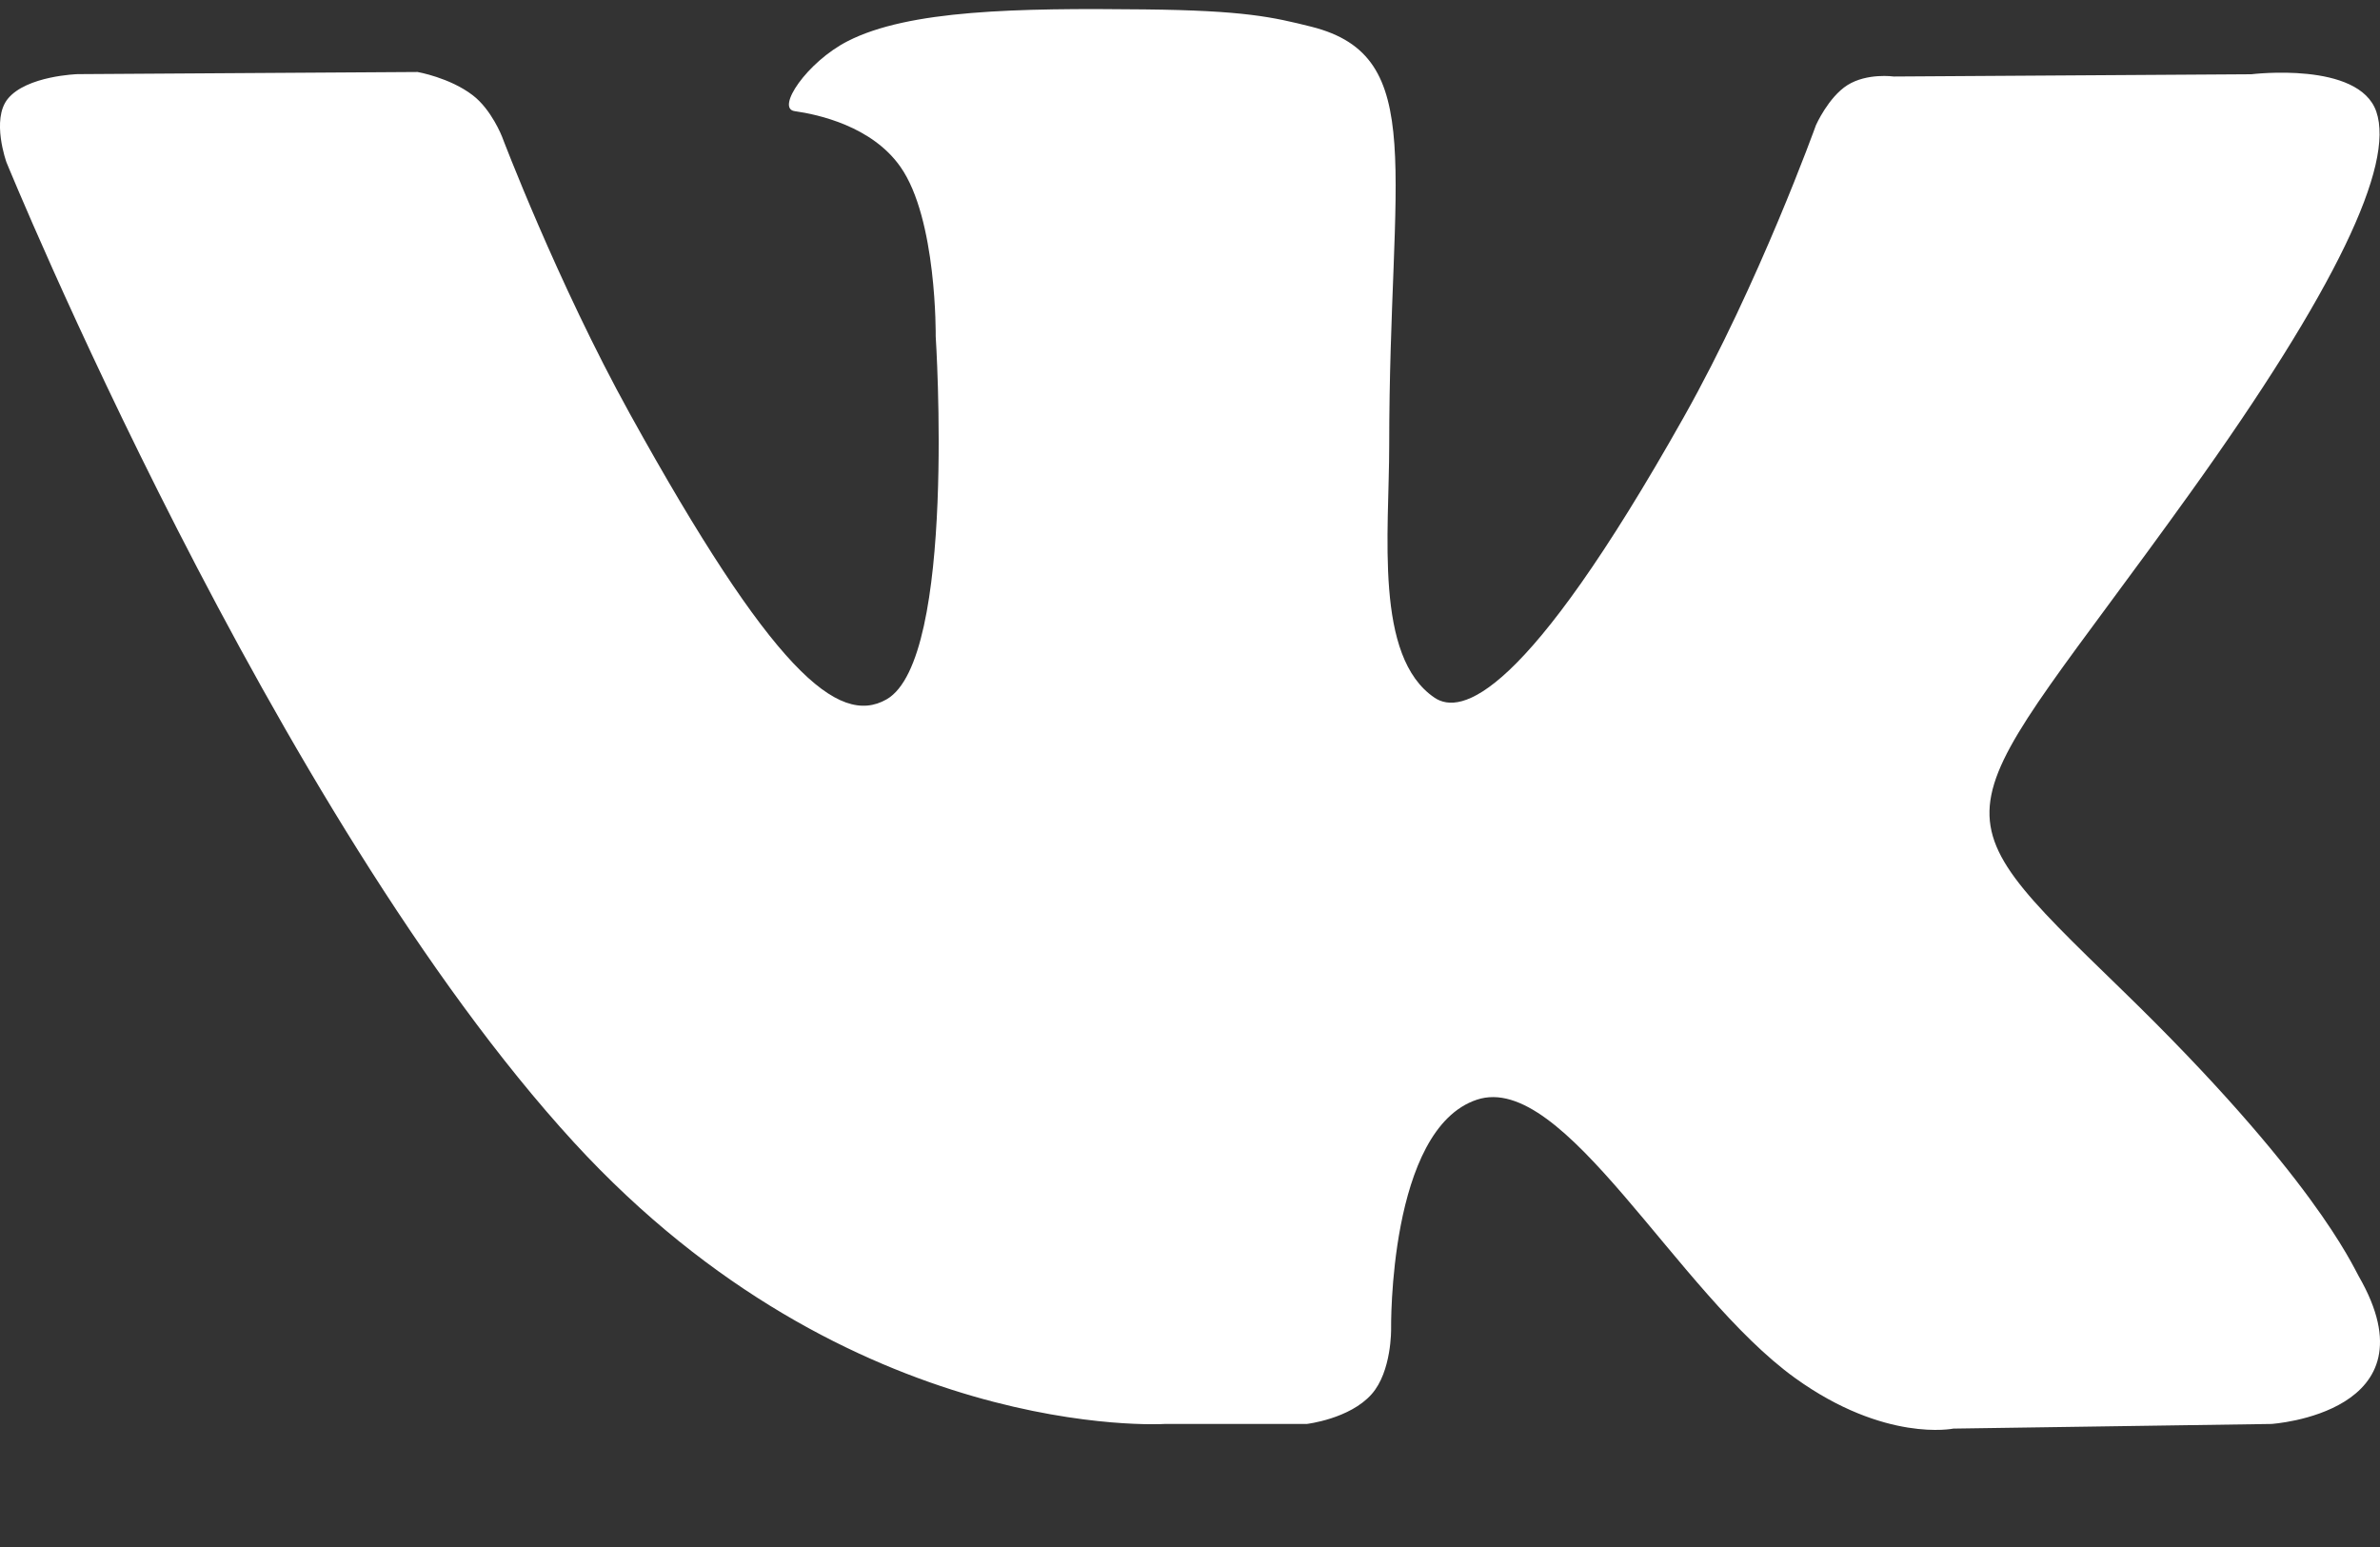 <svg width="20" height="13" viewBox="0 0 20 13" fill="none" xmlns="http://www.w3.org/2000/svg">
<rect x="0" y="0" width="20" height="13" fill="#333333" stroke="none"/>
<path d="M19.822 10.726C19.768 10.632 19.436 9.876 17.835 8.322C16.16 6.695 16.385 6.959 18.403 4.145C19.632 2.432 20.123 1.386 19.969 0.938C19.823 0.512 18.919 0.624 18.919 0.624L15.914 0.643C15.914 0.643 15.691 0.611 15.525 0.715C15.364 0.817 15.26 1.052 15.26 1.052C15.26 1.052 14.784 2.378 14.149 3.506C12.81 5.885 12.274 6.011 12.055 5.863C11.546 5.519 11.674 4.479 11.674 3.741C11.674 1.435 12.007 0.474 11.022 0.225C10.695 0.143 10.455 0.088 9.618 0.079C8.546 0.067 7.637 0.083 7.123 0.346C6.781 0.521 6.517 0.912 6.678 0.934C6.877 0.962 7.327 1.061 7.566 1.401C7.875 1.839 7.863 2.826 7.863 2.826C7.863 2.826 8.041 5.54 7.45 5.877C7.043 6.109 6.487 5.636 5.293 3.477C4.682 2.372 4.219 1.149 4.219 1.149C4.219 1.149 4.131 0.921 3.972 0.8C3.779 0.652 3.509 0.605 3.509 0.605L0.652 0.623C0.652 0.623 0.223 0.636 0.065 0.831C-0.075 1.005 0.054 1.363 0.054 1.363C0.054 1.363 2.292 6.84 4.824 9.601C7.148 12.132 9.786 11.966 9.786 11.966H10.981C10.981 11.966 11.342 11.924 11.526 11.716C11.696 11.525 11.69 11.167 11.69 11.167C11.69 11.167 11.666 9.488 12.411 9.241C13.145 8.998 14.088 10.863 15.086 11.581C15.841 12.124 16.415 12.005 16.415 12.005L19.087 11.966C19.087 11.966 20.484 11.876 19.822 10.726Z" fill="white"/>
</svg>
